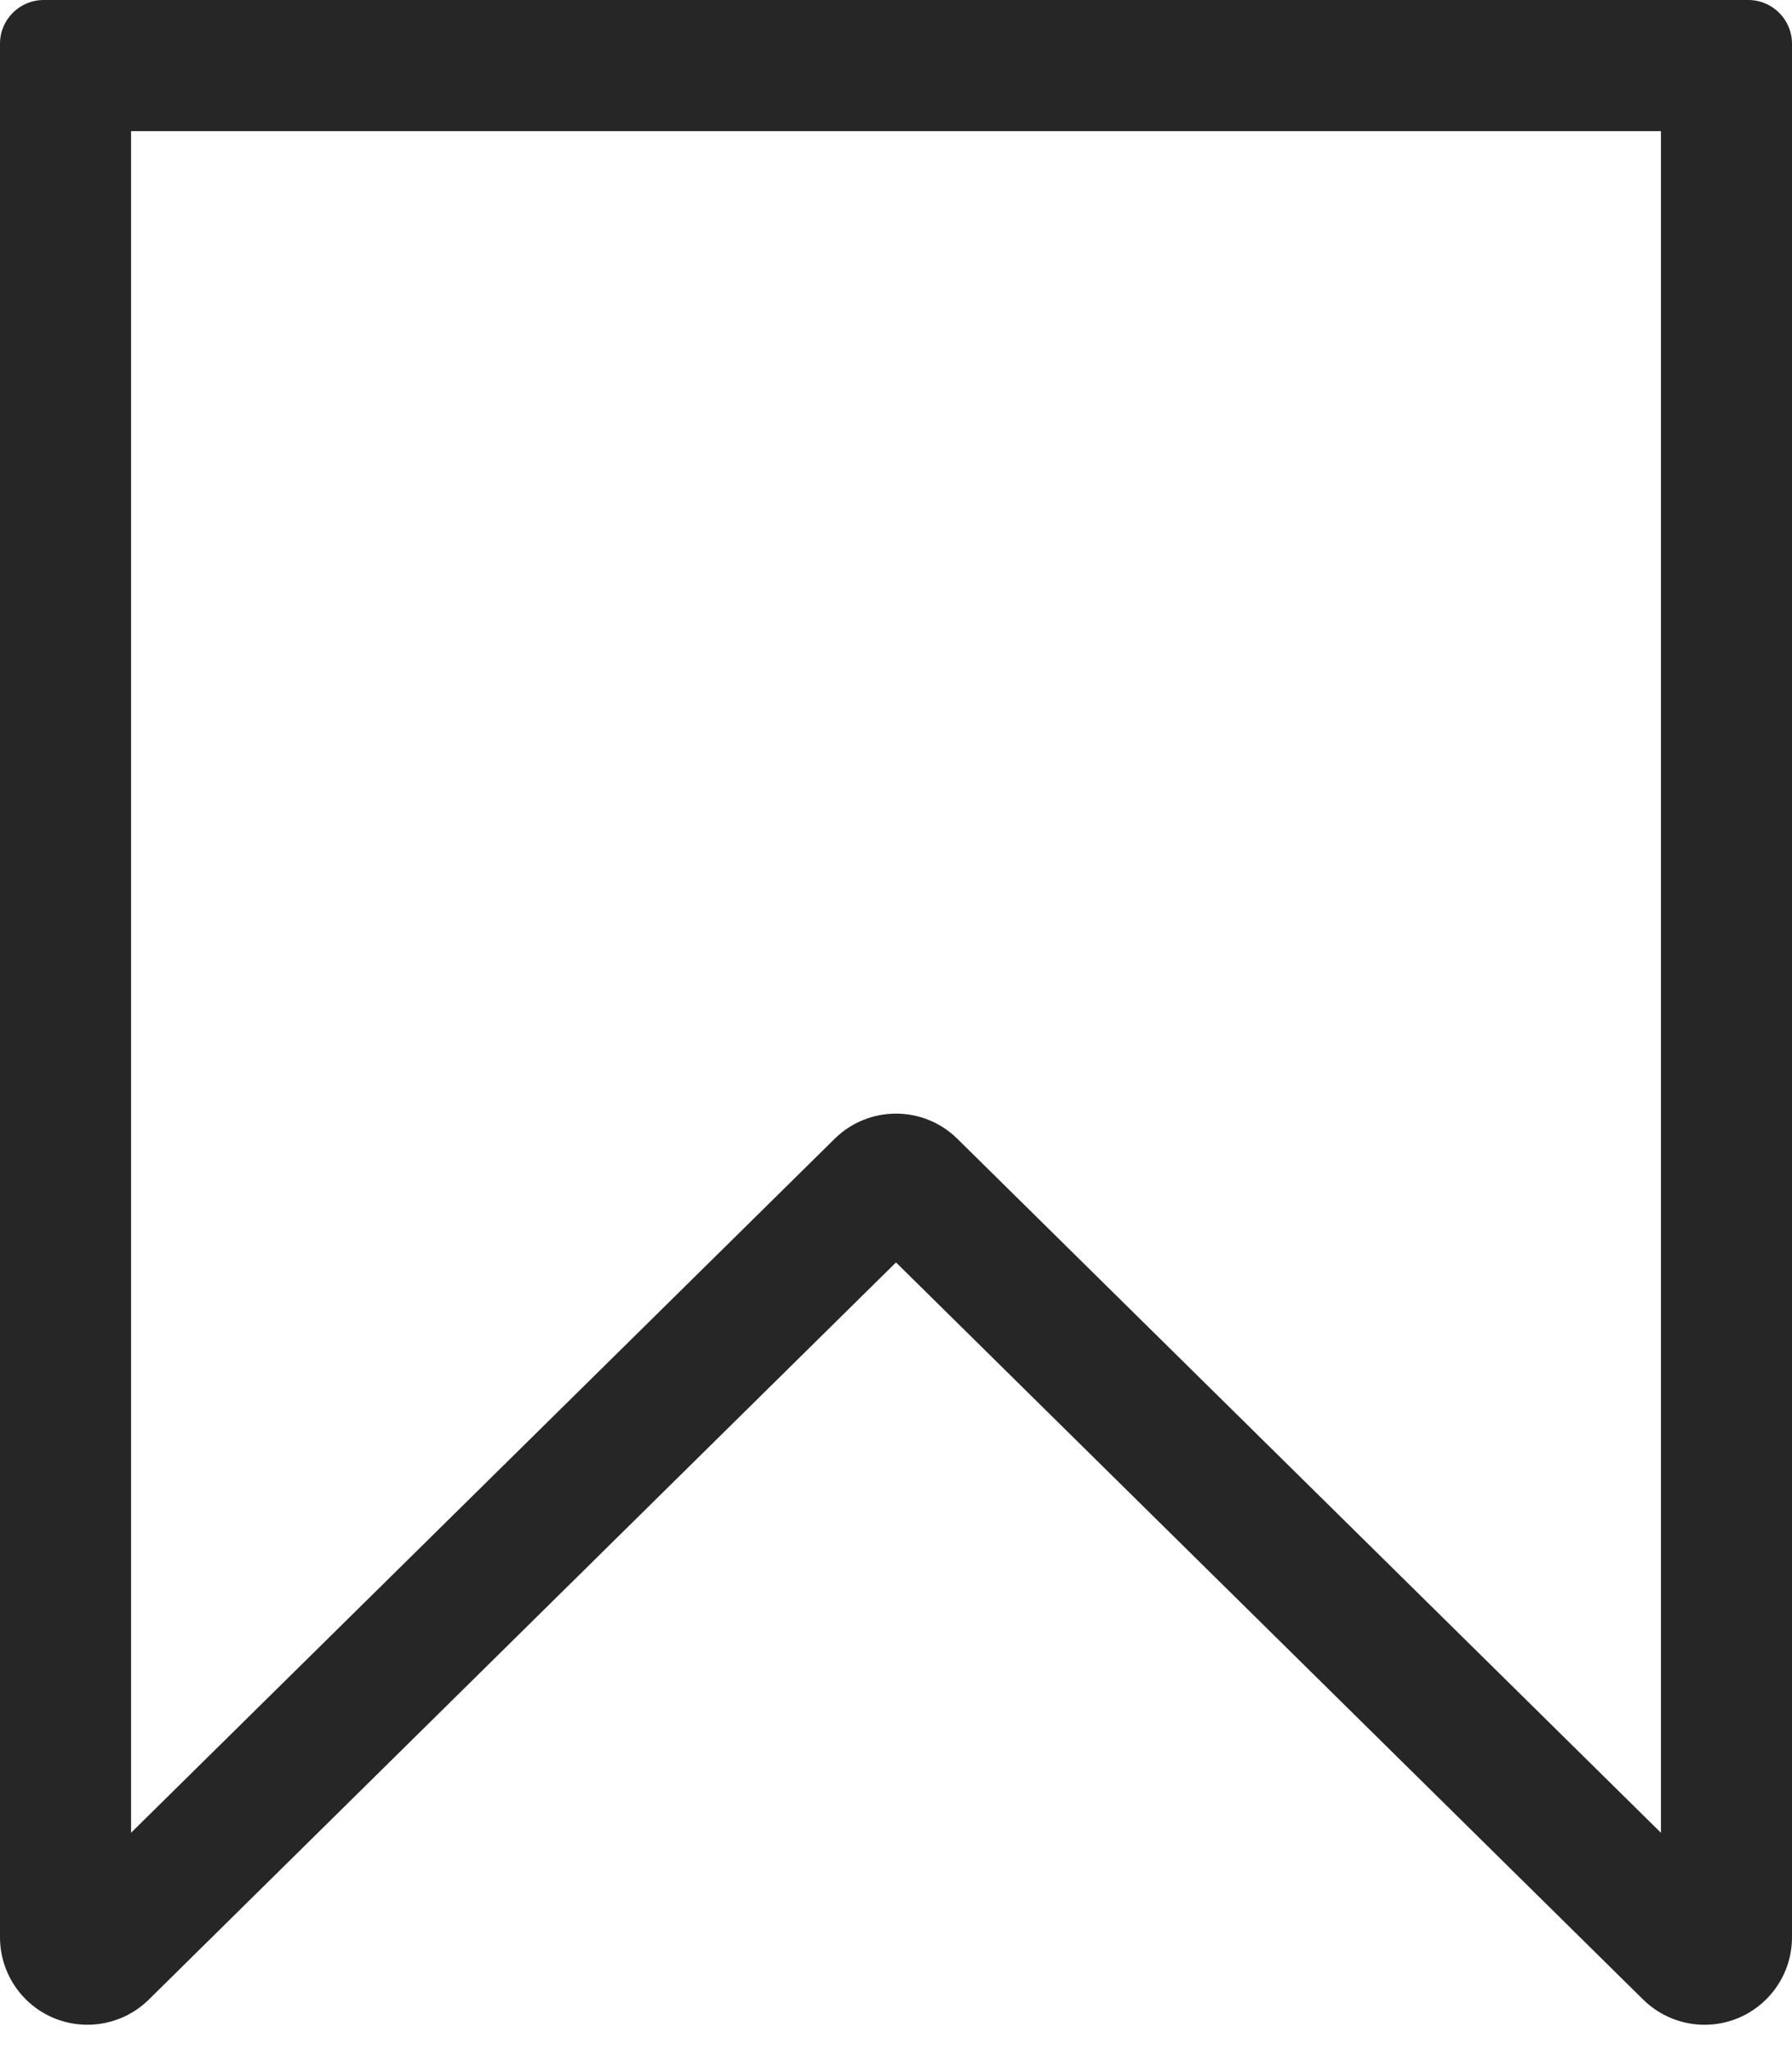 <svg width="21" height="24" viewBox="0 0 21 24" fill="none" xmlns="http://www.w3.org/2000/svg">
<path d="M20.488 0C20.77 0 21 0.229 21 0.512V22.691C21 23.256 20.541 23.715 19.976 23.715C19.707 23.715 19.448 23.609 19.256 23.42L10.5 14.786L1.744 23.42C1.341 23.817 0.692 23.812 0.295 23.41C0.106 23.218 0 22.96 0 22.691V0.512C0 0.229 0.229 0 0.512 0H20.488ZM1.536 21.466L9.781 13.338C10.18 12.945 10.82 12.945 11.219 13.338L19.464 21.466V1.536H1.536V21.466Z" fill="#262626"/>
</svg>
